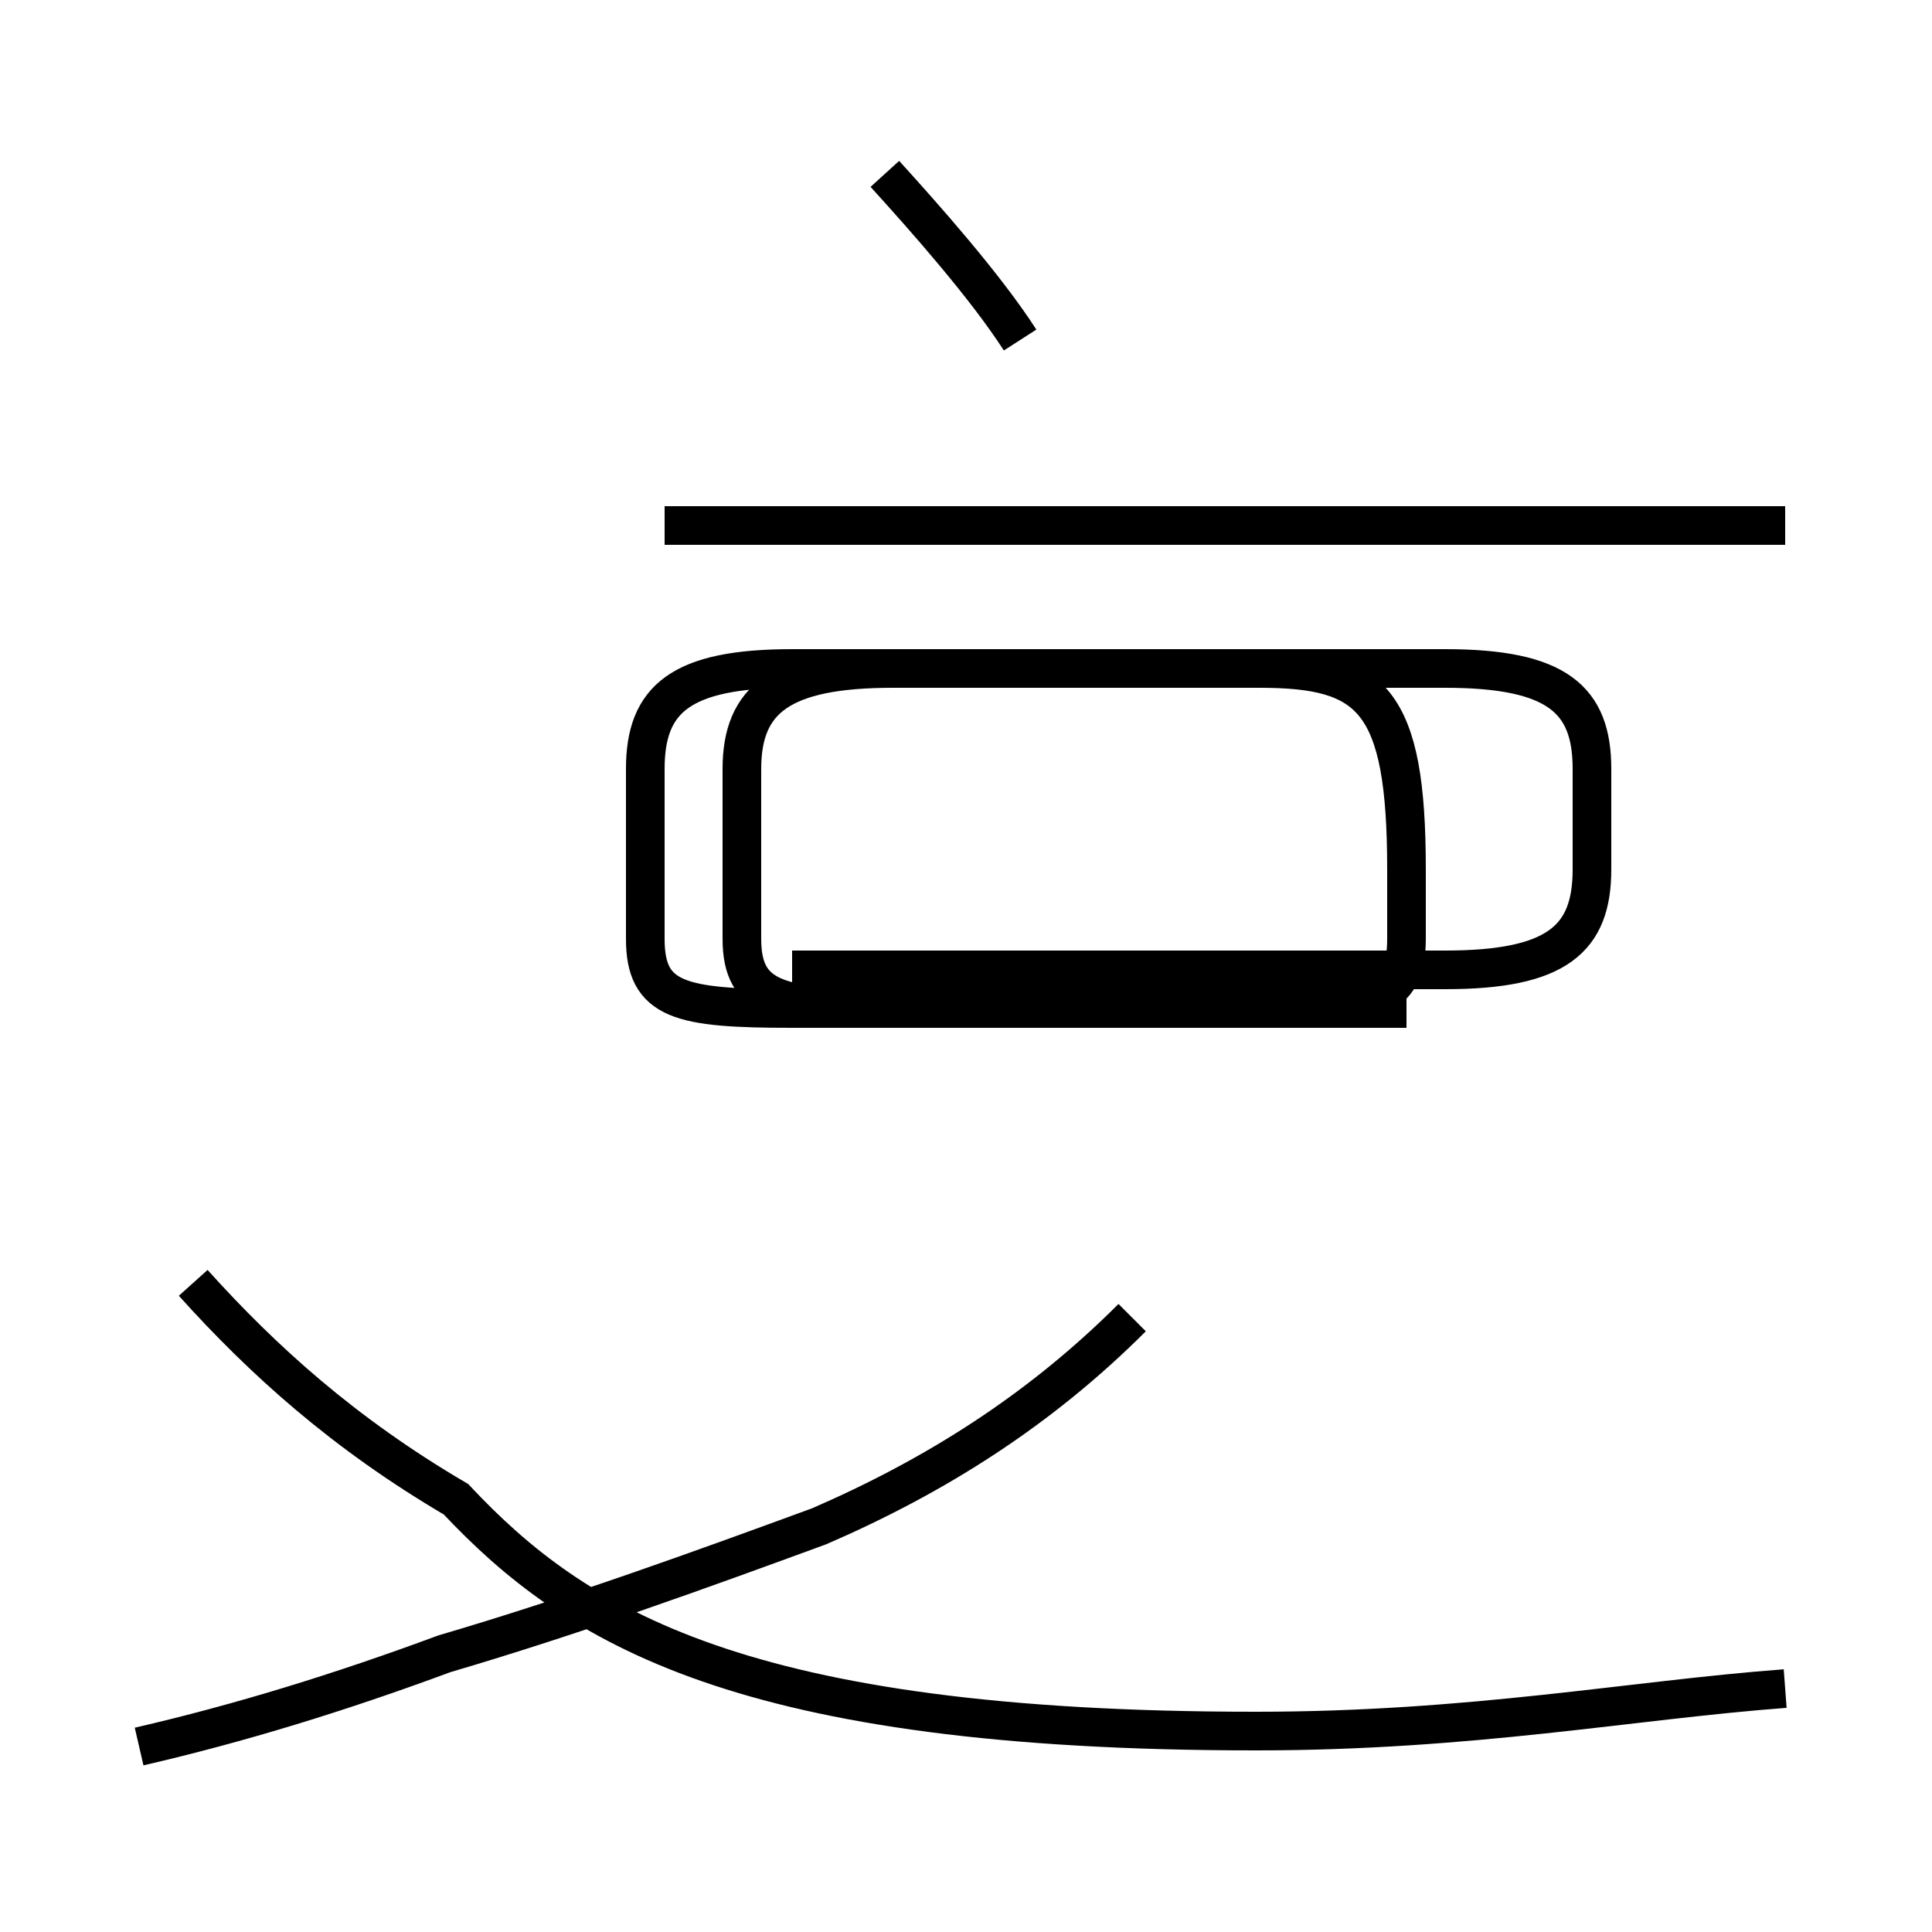 <?xml version='1.0' encoding='utf8'?>
<svg viewBox="0.0 -44.0 50.0 50.0" version="1.1" xmlns="http://www.w3.org/2000/svg">
<rect x="0.0" y="-44.0" width="50.0" height="50.0" fill="#808080" stroke="none"/>
<rect x="-1000" y="-1000" width="2000" height="2000" stroke="white" fill="white"/>
<g style="fill:none; stroke:#000000;  stroke-width:1">
<path d="M 3.6 -1.2 C 6.2 -0.6 8.8 0.2 11.5 1.2 C 14.9 2.2 18.2 3.4 21.2 4.5 C 24.2 5.8 26.9 7.5 29.3 9.9 M 46.2 0.3 C 42.2 0.0 38.1 -0.8 32.5 -0.8 C 19.2 -0.8 14.9 1.9 11.8 5.2 C 8.9 6.9 6.8 8.8 5.0 10.8 M 20.5 18.9 L 37.4 18.9 C 40.3 18.9 41.2 19.7 41.2 21.5 L 41.2 24.1 C 41.2 25.9 40.3 26.7 37.4 26.7 L 20.5 26.7 C 17.6 26.7 16.7 25.9 16.7 24.1 L 16.7 19.7 C 16.7 18.1 17.6 17.9 20.5 17.9 L 32.6 17.9 C 35.5 17.9 36.4 18.1 36.4 19.7 L 36.4 21.5 C 36.4 25.9 35.5 26.7 32.6 26.7 L 23.1 26.7 C 20.2 26.7 19.2 25.9 19.2 24.1 L 19.2 19.7 C 19.2 18.1 20.2 17.9 23.1 17.9 L 36.4 17.9 M 46.2 30.4 L 17.2 30.4 M 26.4 35.2 C 25.5 36.6 23.9 38.4 22.9 39.5 " transform="scale(1, -1)" />
</g>
</svg>